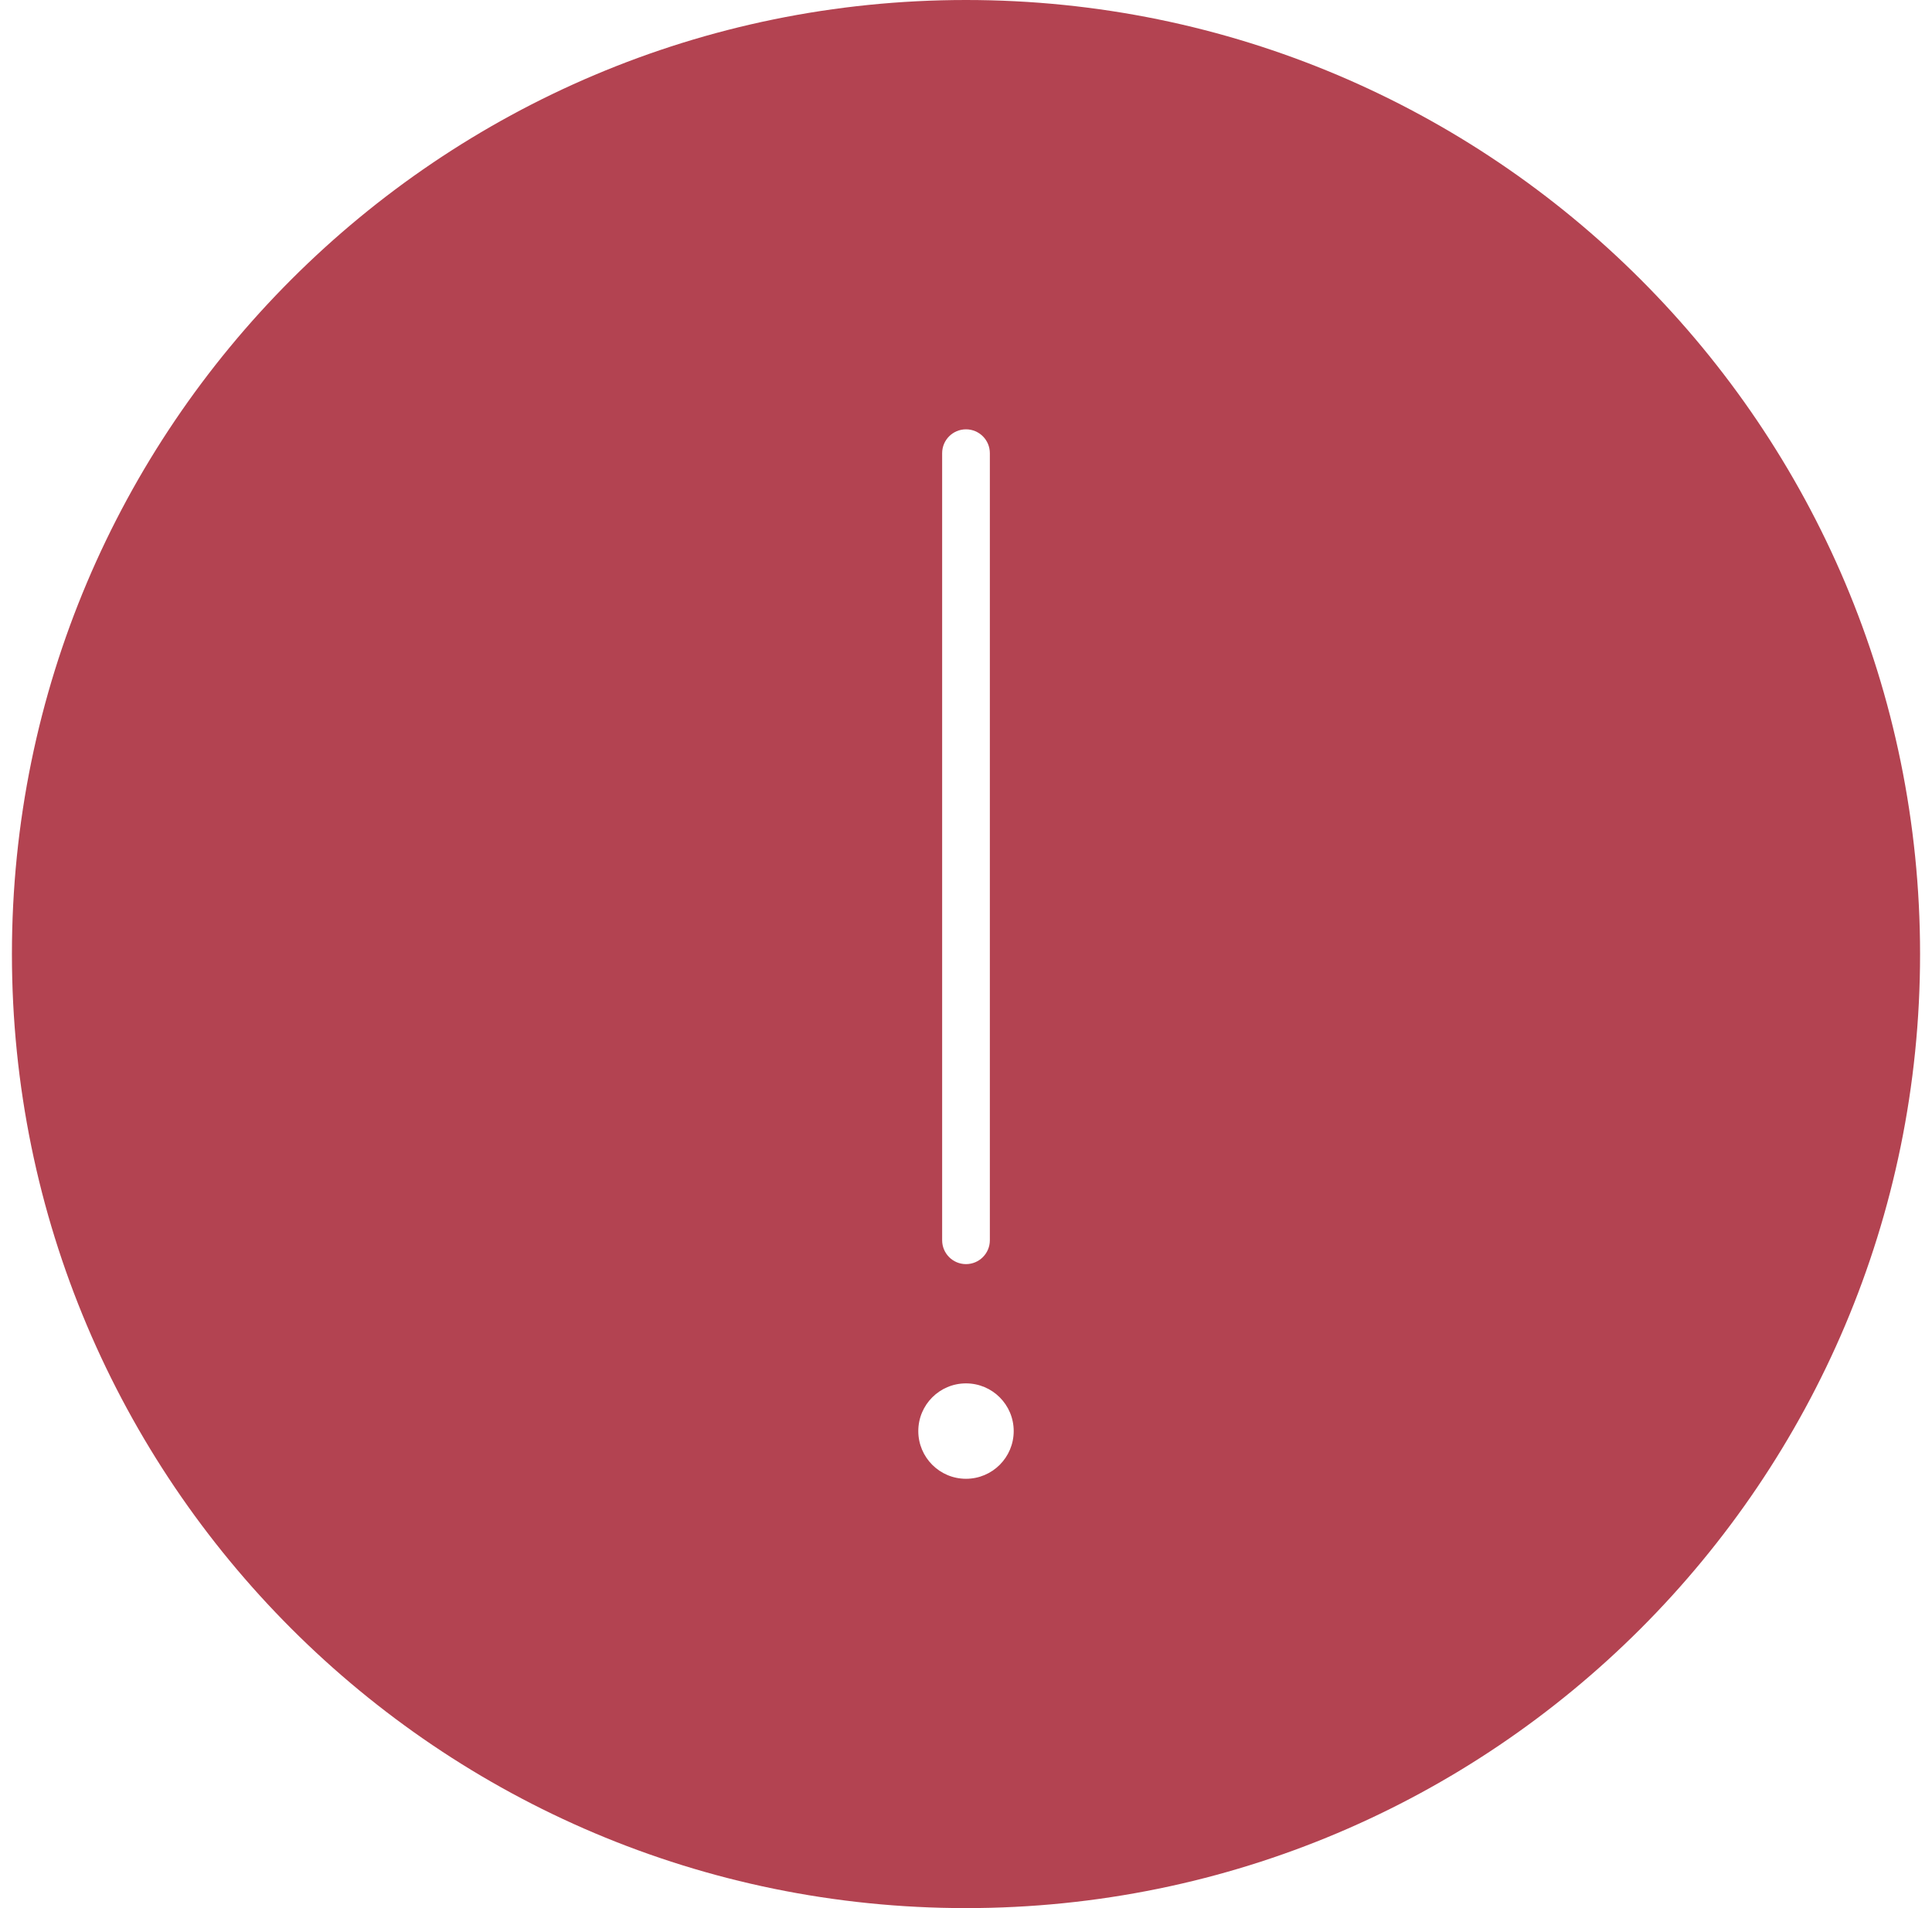 <svg width="81" height="80" viewBox="0 0 81 80" fill="none" xmlns="http://www.w3.org/2000/svg">
<g id="Illustration / Error / Circular / On Light / Large">
<path id="Combined Shape" fill-rule="evenodd" clip-rule="evenodd" d="M40.5 0C62.591 0 80.5 17.909 80.5 40C80.5 62.091 62.591 80 40.5 80C18.409 80 0.5 62.091 0.5 40C0.5 17.909 18.409 0 40.5 0ZM40.5 58C39.395 58 38.5 58.895 38.5 60C38.5 61.105 39.395 62 40.5 62C41.605 62 42.5 61.105 42.5 60C42.5 58.895 41.605 58 40.5 58ZM40.5 18C39.948 18 39.5 18.448 39.5 19V52C39.5 52.552 39.948 53 40.5 53C41.052 53 41.5 52.552 41.5 52V19C41.5 18.448 41.052 18 40.5 18Z" fill="#B34351"/>
</g>
</svg>

